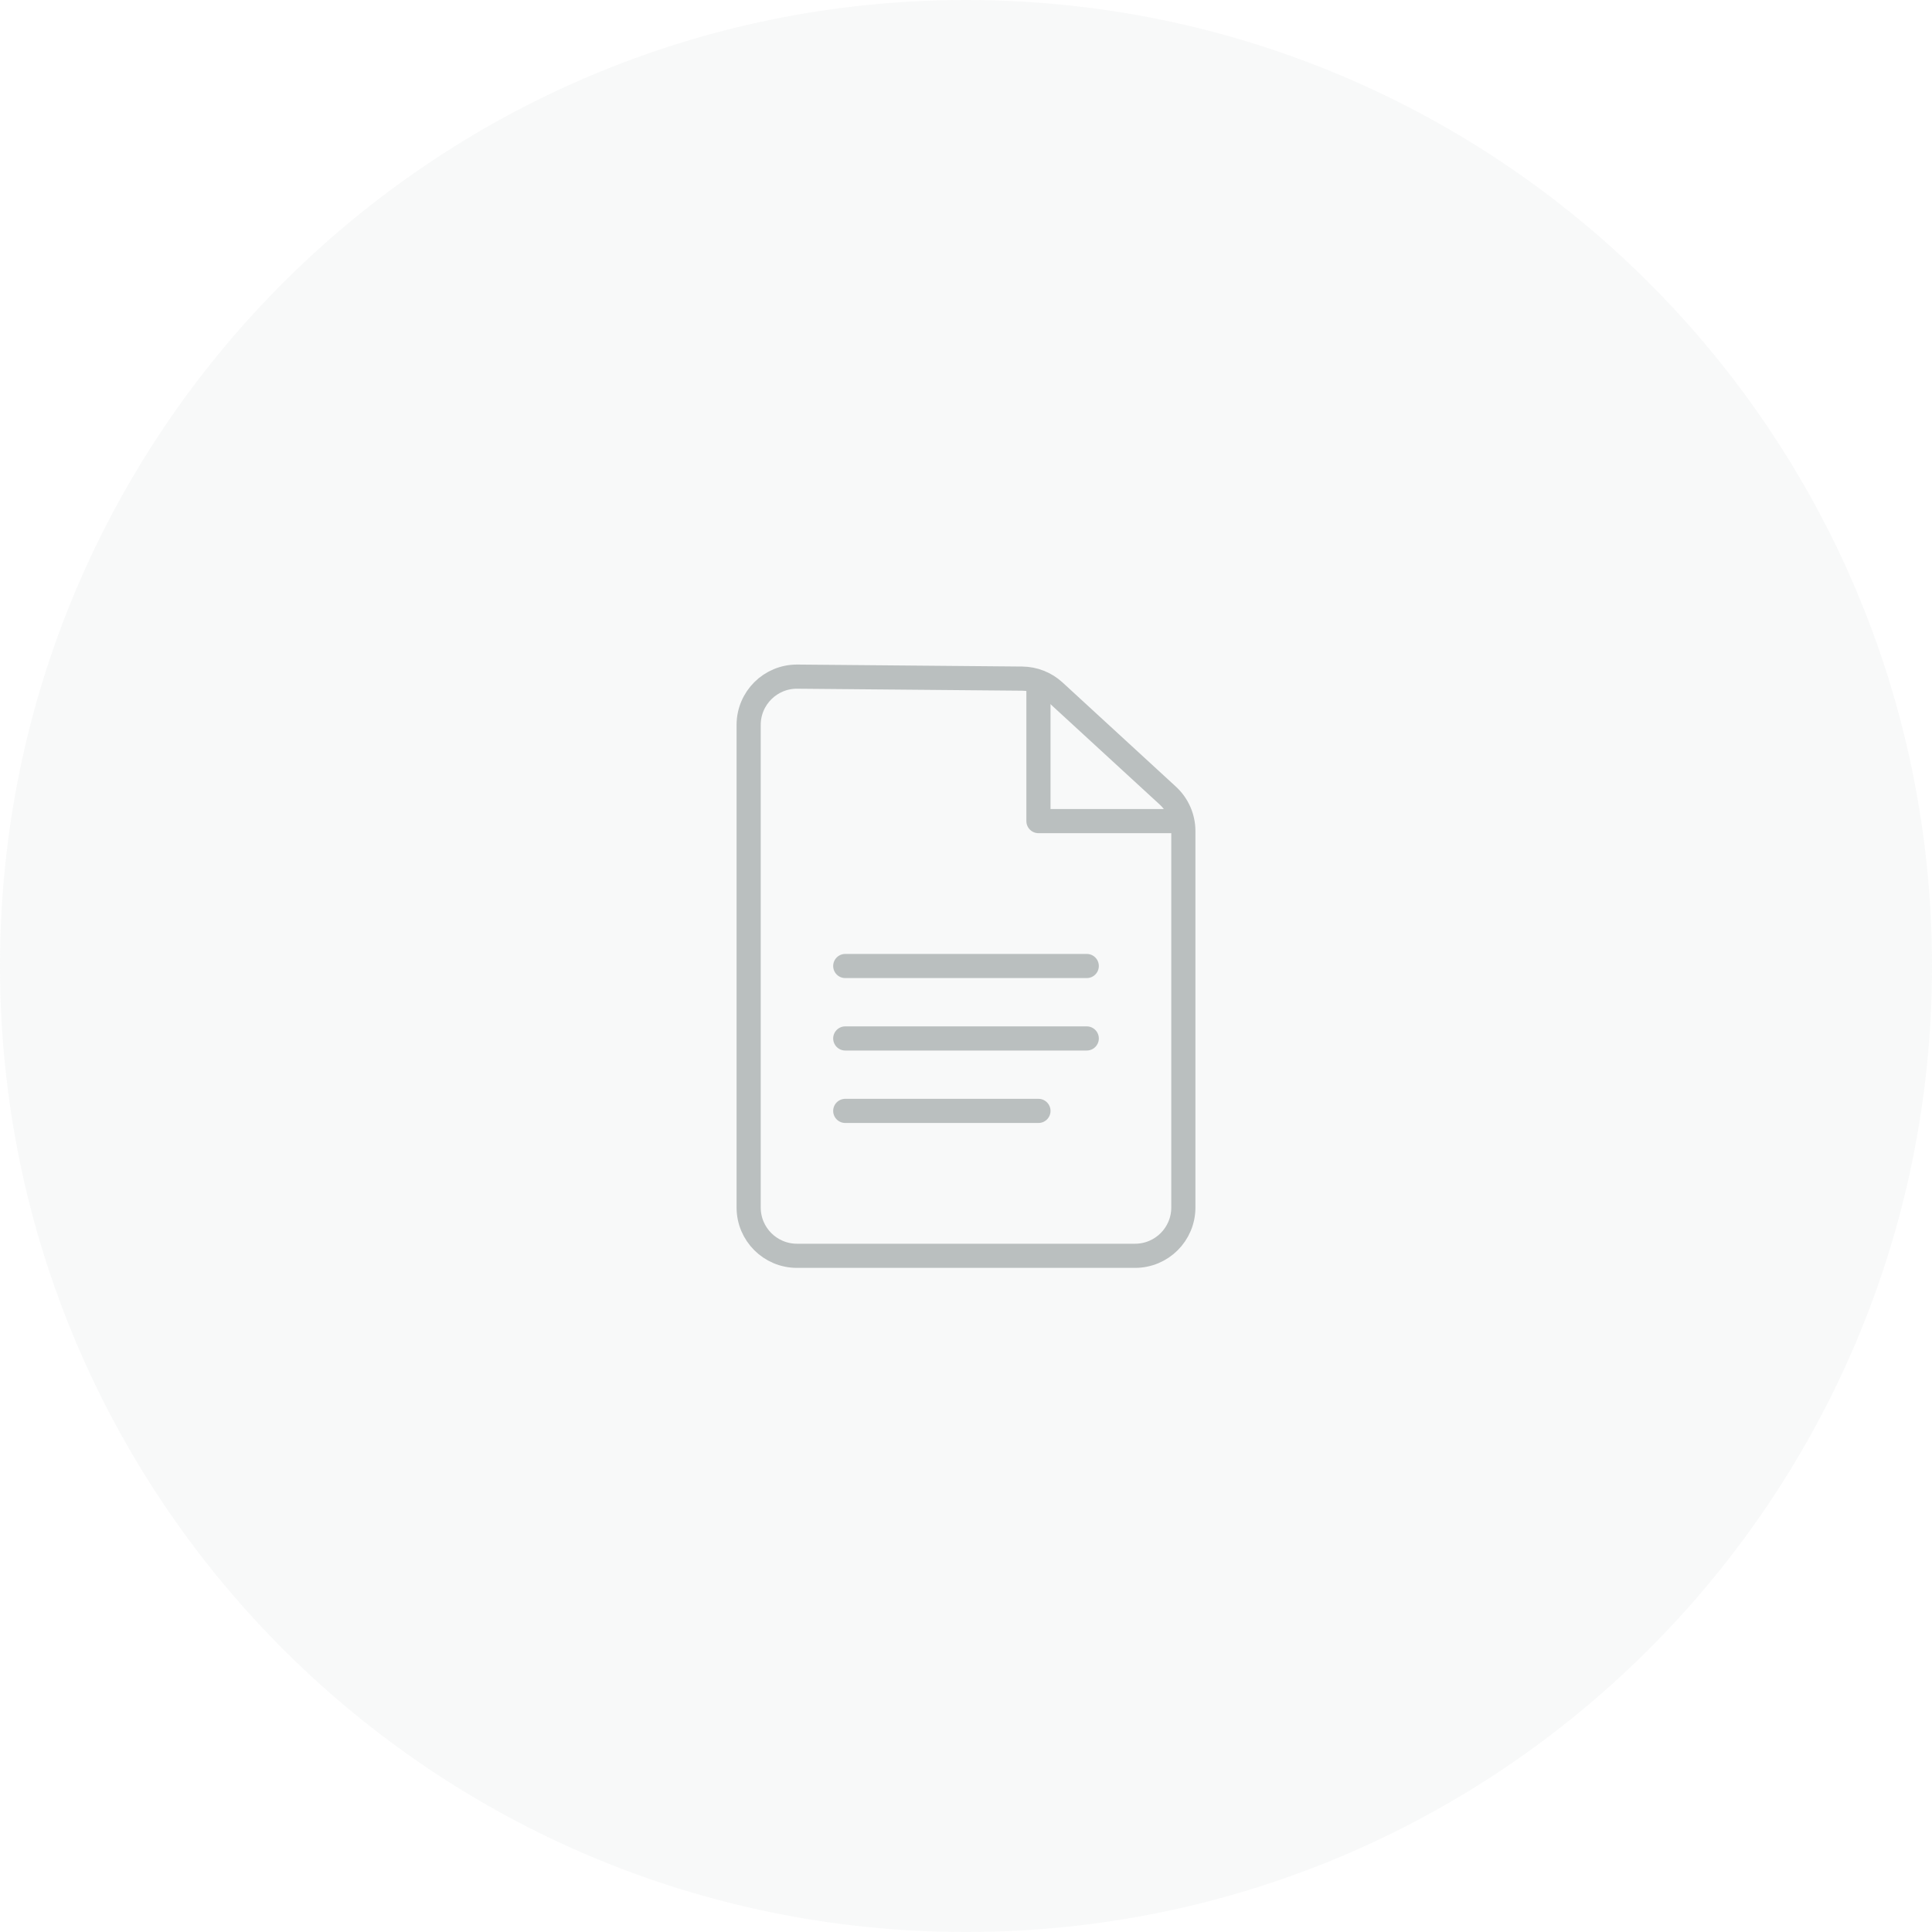 <svg width="80" height="80" viewBox="0 0 80 80" fill="none" xmlns="http://www.w3.org/2000/svg">
<path opacity="0.1" d="M40 80C62.091 80 80 62.091 80 40C80 17.909 62.091 0 40 0C17.909 0 0 17.909 0 40C0 62.091 17.909 80 40 80Z" fill="#BABFBF"/>
<path d="M31 30.018C31 28.906 31.906 28.008 33.018 28.018L42.324 28.1C42.819 28.105 43.295 28.292 43.659 28.627L48.353 32.941C48.765 33.319 49 33.854 49 34.413V40V50C49 51.105 48.105 52 47 52H33C31.895 52 31 51.105 31 50V30.018Z" stroke="#BABFBF"/>
<path d="M43 28V34H49" stroke="#BABFBF" stroke-linejoin="round"/>
<path d="M35 40H45" stroke="#BABFBF" stroke-linecap="round"/>
<path d="M35 43H45" stroke="#BABFBF" stroke-linecap="round"/>
<path d="M35 46H43" stroke="#BABFBF" stroke-linecap="round"/>
</svg>
